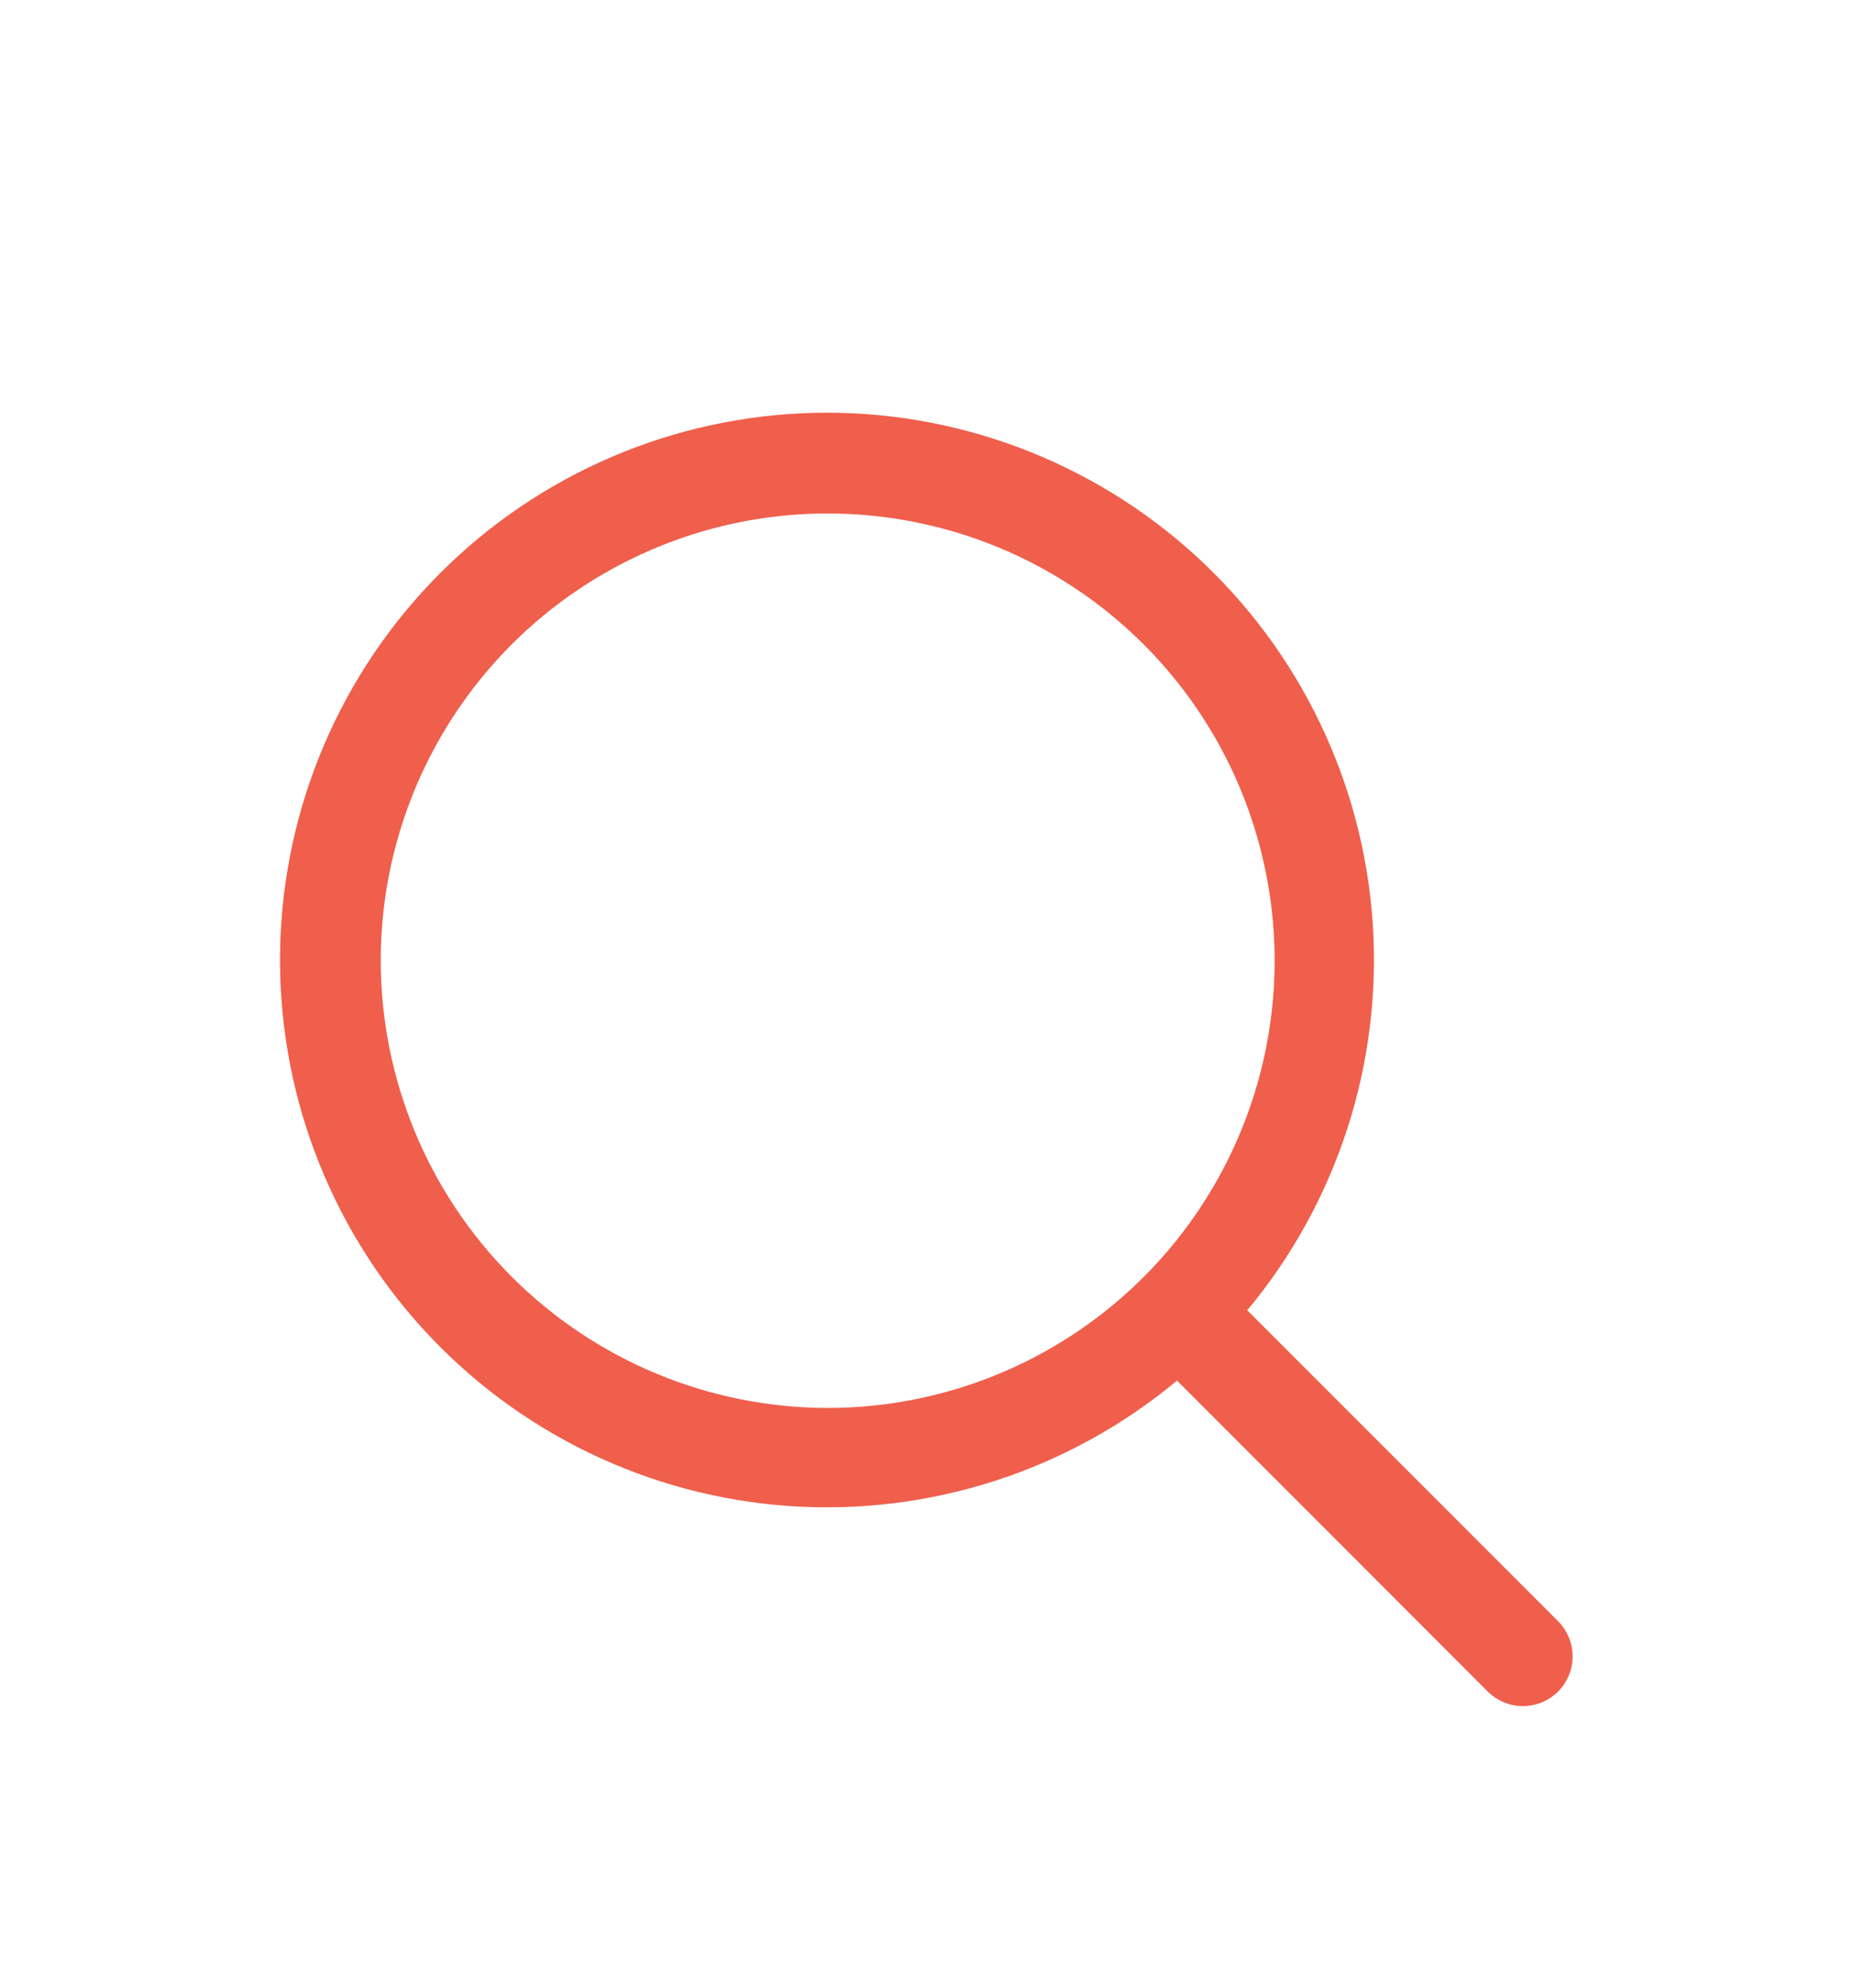 <svg width="28" height="30" viewBox="0 0 28 30" fill="none" xmlns="http://www.w3.org/2000/svg">
<g filter="url(#filter0_d_2125_483)">
<path d="M23.531 20.469L18.837 15.776C20.197 14.143 20.875 12.048 20.731 9.927C20.586 7.806 19.629 5.823 18.059 4.389C16.489 2.956 14.427 2.183 12.302 2.231C10.177 2.28 8.152 3.145 6.649 4.649C5.145 6.152 4.28 8.177 4.231 10.302C4.183 12.427 4.956 14.489 6.389 16.059C7.823 17.629 9.806 18.586 11.927 18.731C14.048 18.875 16.143 18.197 17.776 16.837L22.469 21.531C22.539 21.6 22.622 21.656 22.713 21.693C22.804 21.731 22.901 21.75 23 21.75C23.099 21.75 23.196 21.731 23.287 21.693C23.378 21.656 23.461 21.6 23.531 21.531C23.6 21.461 23.656 21.378 23.693 21.287C23.731 21.196 23.75 21.099 23.75 21C23.75 20.901 23.731 20.804 23.693 20.713C23.656 20.622 23.6 20.539 23.531 20.469ZM5.75 10.5C5.75 9.165 6.146 7.86 6.888 6.75C7.629 5.64 8.683 4.775 9.917 4.264C11.15 3.753 12.508 3.619 13.817 3.88C15.126 4.14 16.329 4.783 17.273 5.727C18.217 6.671 18.86 7.874 19.12 9.183C19.381 10.492 19.247 11.85 18.736 13.083C18.225 14.316 17.36 15.371 16.25 16.112C15.14 16.854 13.835 17.25 12.5 17.25C10.71 17.248 8.995 16.536 7.729 15.271C6.464 14.005 5.752 12.29 5.75 10.5Z" fill="#EF5F4C"/>
</g>
<defs>
<filter id="filter0_d_2125_483" x="-2" y="0" width="32" height="32" filterUnits="userSpaceOnUse" color-interpolation-filters="sRGB">
<feFlood flood-opacity="0" result="BackgroundImageFix"/>
<feColorMatrix in="SourceAlpha" type="matrix" values="0 0 0 0 0 0 0 0 0 0 0 0 0 0 0 0 0 0 127 0" result="hardAlpha"/>
<feOffset dy="4"/>
<feGaussianBlur stdDeviation="2"/>
<feComposite in2="hardAlpha" operator="out"/>
<feColorMatrix type="matrix" values="0 0 0 0 0 0 0 0 0 0 0 0 0 0 0 0 0 0 0.25 0"/>
<feBlend mode="normal" in2="BackgroundImageFix" result="effect1_dropShadow_2125_483"/>
<feBlend mode="normal" in="SourceGraphic" in2="effect1_dropShadow_2125_483" result="shape"/>
</filter>
</defs>
</svg>
